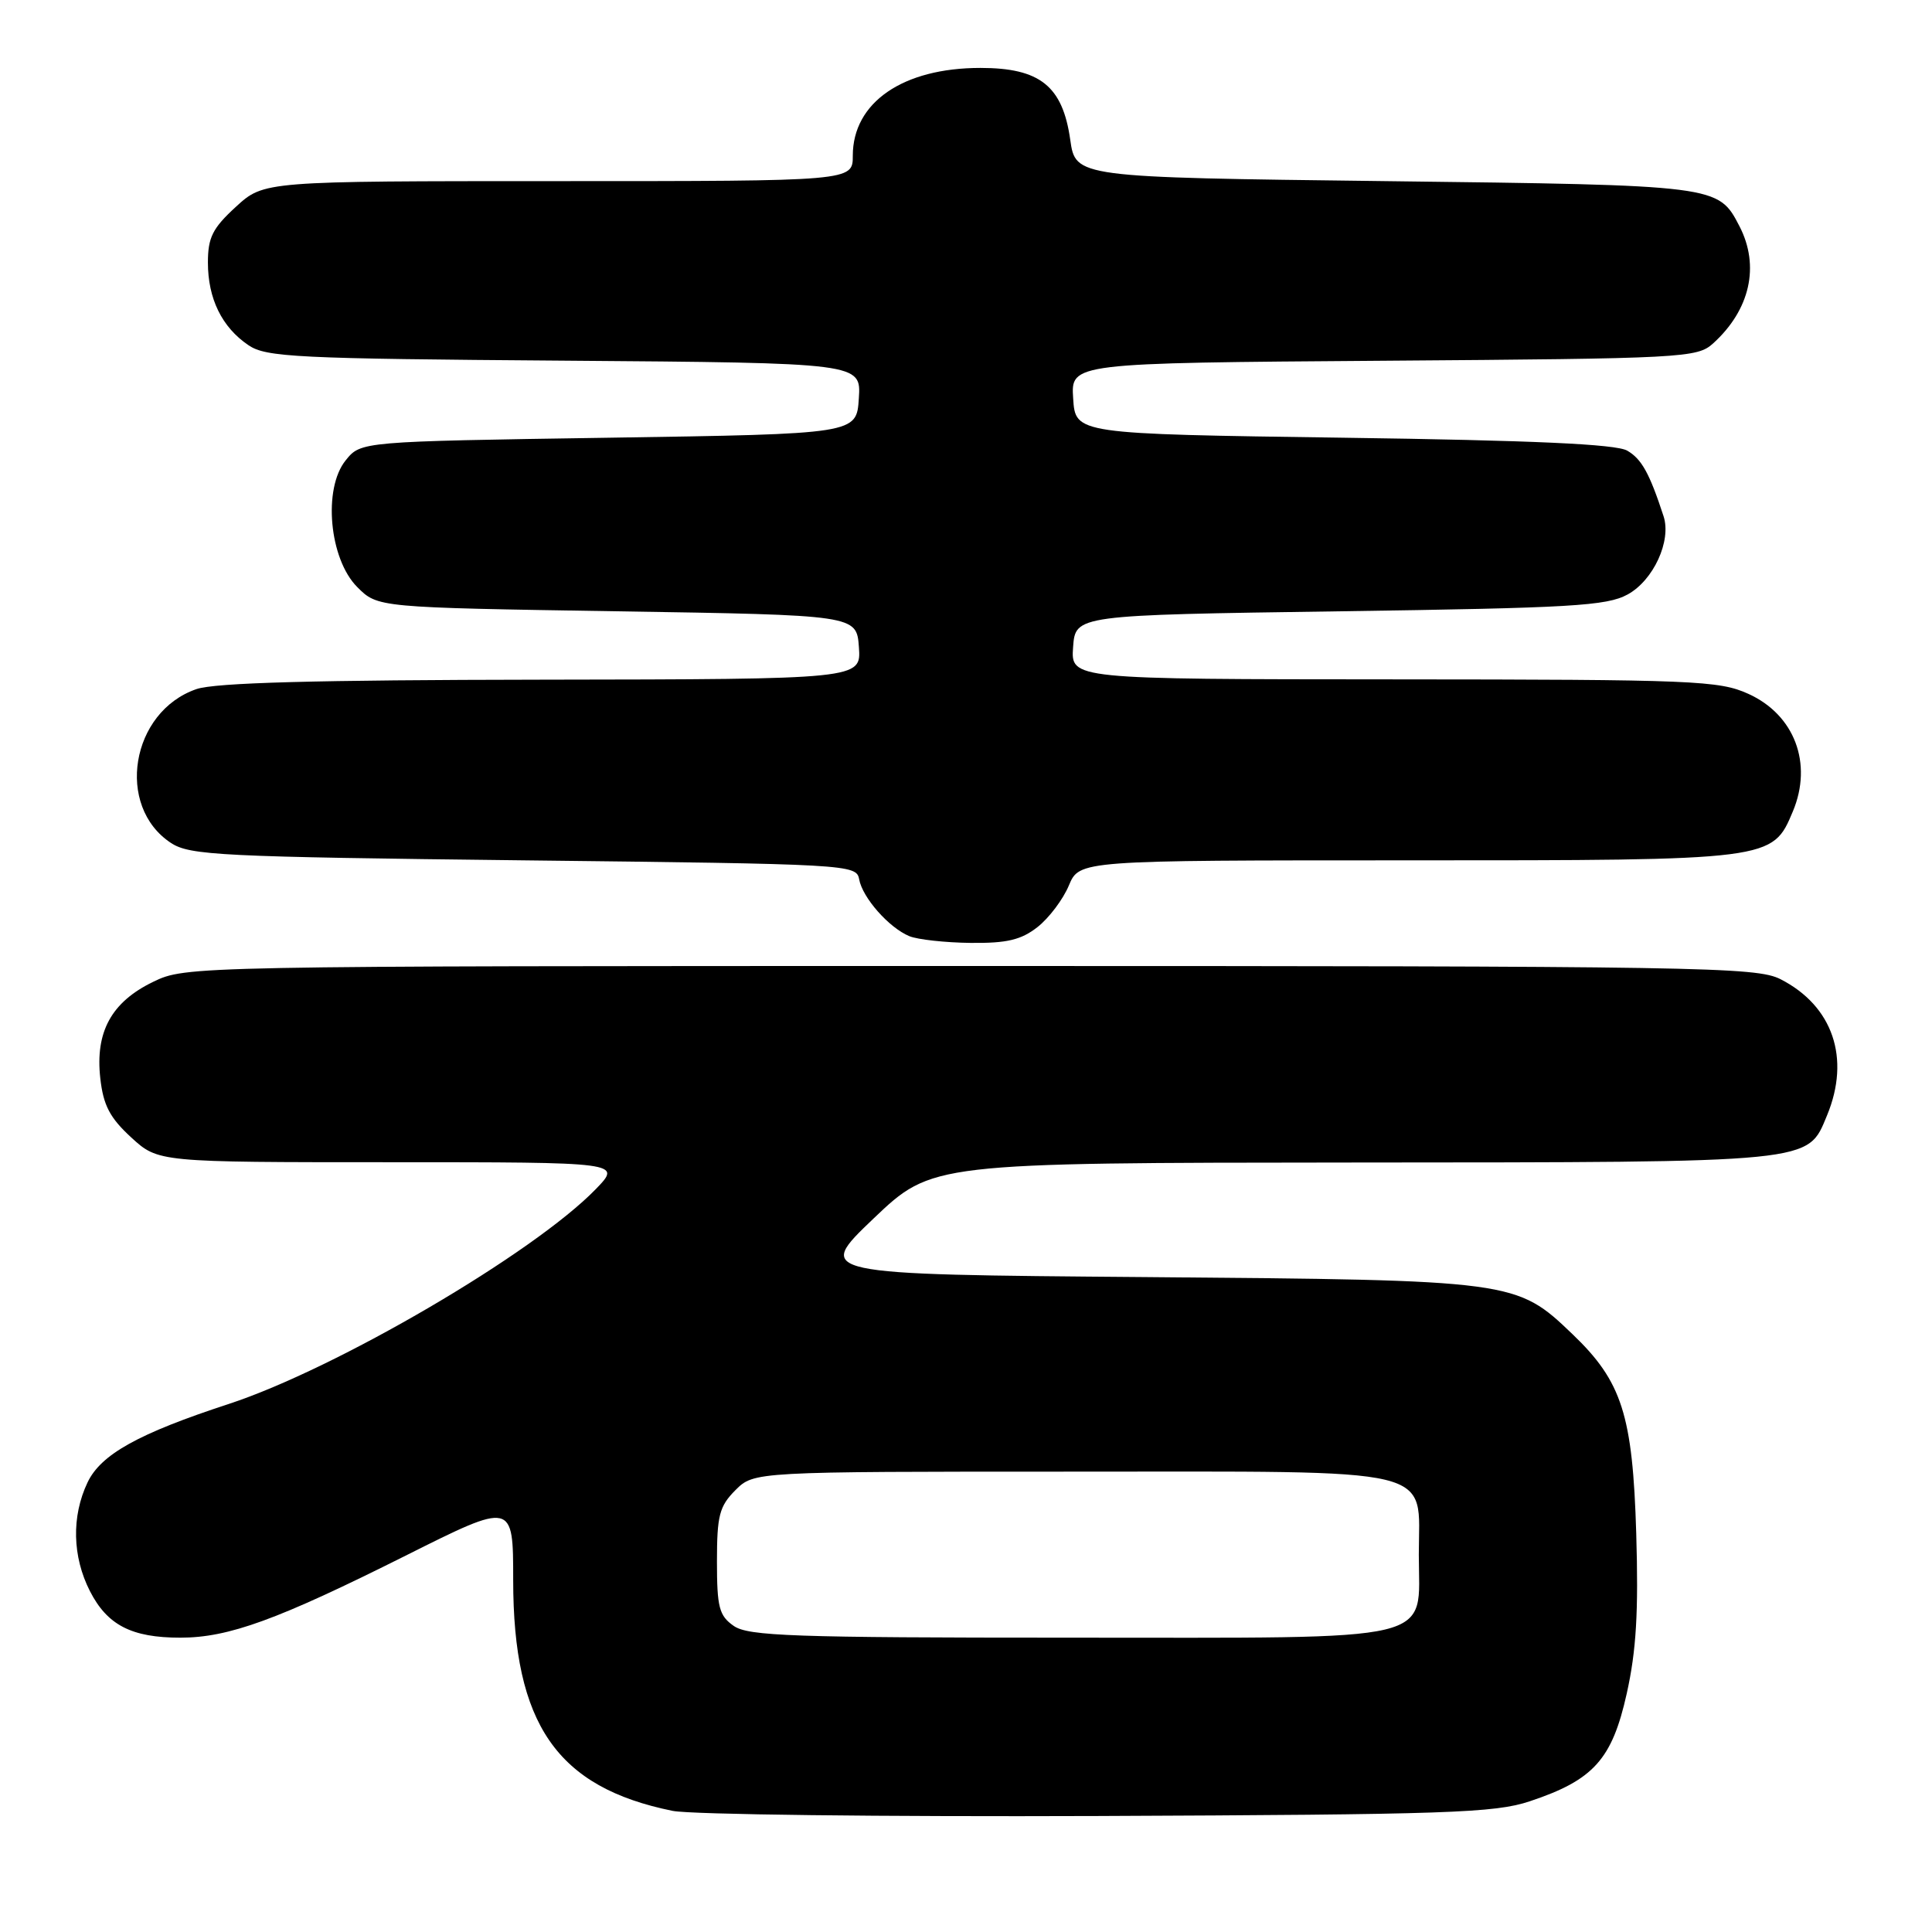 <?xml version="1.0" encoding="UTF-8" standalone="no"?>
<!DOCTYPE svg PUBLIC "-//W3C//DTD SVG 1.1//EN" "http://www.w3.org/Graphics/SVG/1.1/DTD/svg11.dtd" >
<svg xmlns="http://www.w3.org/2000/svg" xmlns:xlink="http://www.w3.org/1999/xlink" version="1.1" viewBox="0 0 256 256">
 <g >
 <path fill="currentColor"
d=" M 202.70 238.68 C 211.15 235.87 213.61 233.13 215.55 224.41 C 216.82 218.72 217.12 213.57 216.81 203.20 C 216.34 187.49 214.92 183.06 208.37 176.79 C 200.91 169.65 200.71 169.62 151.74 169.22 C 107.99 168.87 107.99 168.87 115.74 161.47 C 123.50 154.08 123.50 154.08 179.30 154.04 C 240.82 154.00 239.46 154.13 242.09 147.80 C 245.23 140.22 242.86 133.29 235.93 129.75 C 232.73 128.12 225.54 128.00 128.57 128.00 C 24.99 128.00 24.62 128.01 20.29 130.10 C 14.76 132.78 12.60 136.73 13.29 142.88 C 13.69 146.47 14.56 148.12 17.39 150.72 C 20.97 154.00 20.97 154.00 51.68 154.00 C 82.39 154.00 82.39 154.00 78.95 157.56 C 70.72 166.05 44.58 181.35 30.32 186.03 C 18.33 189.95 13.37 192.71 11.60 196.43 C 9.46 200.93 9.58 206.26 11.92 210.84 C 14.22 215.34 17.44 217.00 23.89 217.00 C 30.30 217.00 36.74 214.65 53.75 206.13 C 68.00 198.99 68.00 198.99 68.00 209.37 C 68.00 228.46 73.79 236.84 89.13 239.95 C 91.53 240.44 116.90 240.74 145.50 240.63 C 191.79 240.44 198.07 240.23 202.70 238.68 Z  M 137.49 122.83 C 139.00 121.64 140.87 119.16 141.63 117.33 C 143.03 114.00 143.03 114.00 186.56 114.00 C 234.92 114.00 234.84 114.01 237.57 107.50 C 240.22 101.15 237.78 94.71 231.67 91.94 C 227.79 90.18 224.53 90.04 184.69 90.02 C 141.89 90.00 141.89 90.00 142.19 85.75 C 142.50 81.50 142.50 81.50 177.50 81.00 C 208.21 80.56 212.89 80.29 215.67 78.77 C 219.09 76.90 221.50 71.66 220.43 68.40 C 218.57 62.70 217.52 60.81 215.61 59.71 C 214.12 58.85 203.15 58.35 178.00 58.00 C 142.50 57.50 142.50 57.50 142.20 52.80 C 141.89 48.10 141.89 48.10 183.34 47.80 C 223.15 47.51 224.88 47.42 227.00 45.50 C 231.90 41.06 233.21 35.24 230.49 29.98 C 227.67 24.54 227.71 24.54 183.51 24.00 C 142.52 23.50 142.52 23.50 141.81 18.50 C 140.80 11.40 137.80 9.00 129.91 9.00 C 119.64 9.00 113.00 13.57 113.00 20.63 C 113.00 24.00 113.00 24.00 73.99 24.00 C 34.97 24.00 34.97 24.00 31.26 27.40 C 28.16 30.24 27.55 31.47 27.55 34.79 C 27.55 39.57 29.40 43.36 32.92 45.74 C 35.25 47.33 39.26 47.53 74.80 47.79 C 114.11 48.09 114.11 48.09 113.80 52.79 C 113.50 57.50 113.50 57.50 80.66 58.00 C 47.82 58.50 47.82 58.50 45.81 60.99 C 42.77 64.74 43.62 74.07 47.34 77.79 C 50.04 80.50 50.04 80.50 81.77 81.00 C 113.50 81.50 113.50 81.50 113.81 85.75 C 114.11 90.00 114.11 90.00 71.81 90.06 C 41.76 90.10 28.50 90.46 26.03 91.31 C 17.33 94.30 15.26 106.84 22.66 111.70 C 25.17 113.34 29.21 113.54 69.44 114.00 C 112.49 114.49 113.48 114.54 113.84 116.50 C 114.28 118.95 117.79 122.93 120.50 124.05 C 121.60 124.50 125.25 124.90 128.62 124.94 C 133.44 124.99 135.31 124.54 137.49 122.83 Z  M 97.22 215.44 C 95.29 214.09 95.00 212.99 95.00 206.90 C 95.00 200.81 95.32 199.59 97.45 197.45 C 99.91 195.00 99.91 195.00 141.95 195.00 C 191.38 195.00 188.00 194.19 188.00 206.00 C 188.00 217.81 191.41 217.00 141.72 217.00 C 105.08 217.00 99.15 216.79 97.22 215.44 Z "/>
</g>
</svg>